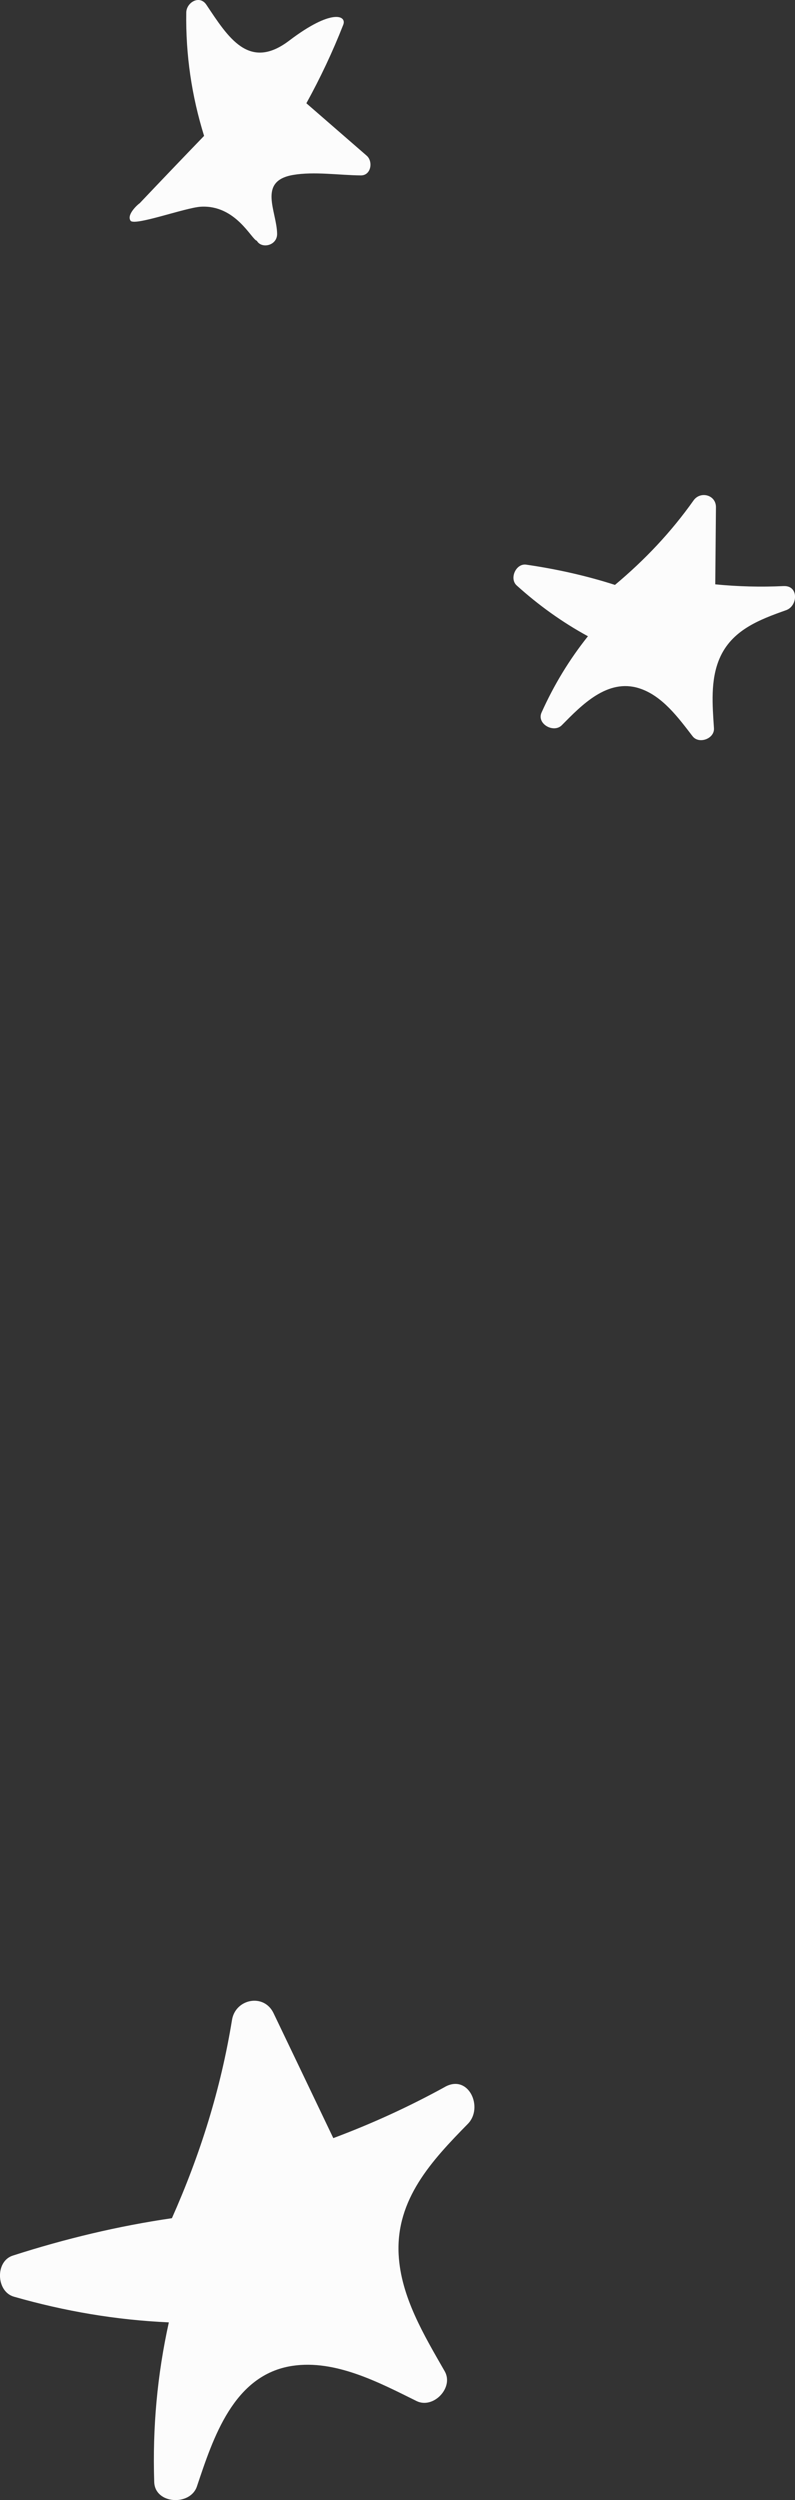 <svg id="_лой_2" xmlns="http://www.w3.org/2000/svg" width="343.54" height="1080" viewBox="0 0 343.54 1080"><rect x="0" y="0" width="343.54" height="1080" fill="#333333" stroke="none"/><g id="Stars04_329870592"><g id="Stars04_329870592-2"><path d="M338.65 253.17c-9.95.48-19.72.21-29.57-.74.11-11.11.21-22.22.3-33.32.04-5.36-6.72-7.12-9.68-2.93-9.76 13.77-21.06 25.69-33.96 36.49-12.48-4-25.27-6.85-38.35-8.75-4.45-.65-7.4 6.02-4.11 8.99 9.5 8.57 19.64 15.86 30.78 21.94-8.07 10.14-14.65 20.96-20.04 32.95-2.21 4.9 5.25 9.04 8.76 5.47 8.61-8.72 19.71-20.29 33.41-15.95 10 3.17 17 12.81 23.09 20.72 2.74 3.56 9.53 1.09 9.24-3.44-.64-9.94-1.61-20.74 2.4-30.12 5.22-12.21 17.02-16.74 28.77-20.89 5.14-1.81 5.49-10.73-1.03-10.41z" fill="#fcfcfc"/><path d="M192.31 901.49c-15.67 8.62-31.64 15.91-48.28 22.14-8.6-18-17.2-36-25.83-53.99-4.16-8.68-16.45-6.19-17.94 2.91-4.87 29.91-13.7 58.06-25.97 85.67-23.29 3.4-46.17 8.89-68.77 16.16-7.69 2.47-7.19 15.55.47 17.74 22.09 6.32 44.19 10.08 66.97 11.1-5.01 22.73-7.08 45.37-6.32 68.96.31 9.65 15.59 10.43 18.45 1.92 7-20.85 15.77-48.28 41.3-52.1 18.62-2.78 37.53 7.25 53.6 15.2 7.23 3.58 16.24-5.76 12.18-12.85-8.89-15.53-18.98-32.19-19.91-50.48-1.22-23.82 14.24-40.44 29.92-56.41 6.85-6.98.39-21.64-9.88-15.98z" fill="#fcfcfc"/><path d="M125 17.53c-17.46 13.27-26.45-1.46-35.83-15.49-2.94-4.39-8.62-.97-8.68 3.37-.28 18.3 2.33 35.99 7.7 53.29-9.33 9.67-18.62 19.38-27.86 29.13-.23.02-5.68 4.64-3.99 7.39 1.07 2.79 23.71-5.53 30.42-5.92 15.11-.88 21.9 14.12 24.24 14.72 2.03 3.61 8.83 2.11 8.75-3.04-.15-9.75-8.54-22.73 6.85-25.4 9.13-1.58 20.06.12 29.35.19 4.43.03 5.36-6.03 2.51-8.51-8.69-7.55-17.38-15.11-26.07-22.65 6.02-10.94 11.36-22.22 15.94-33.92 1.58-4.05-5.08-7.02-23.33 6.84z" fill="#fcfcfc"/></g></g></svg>